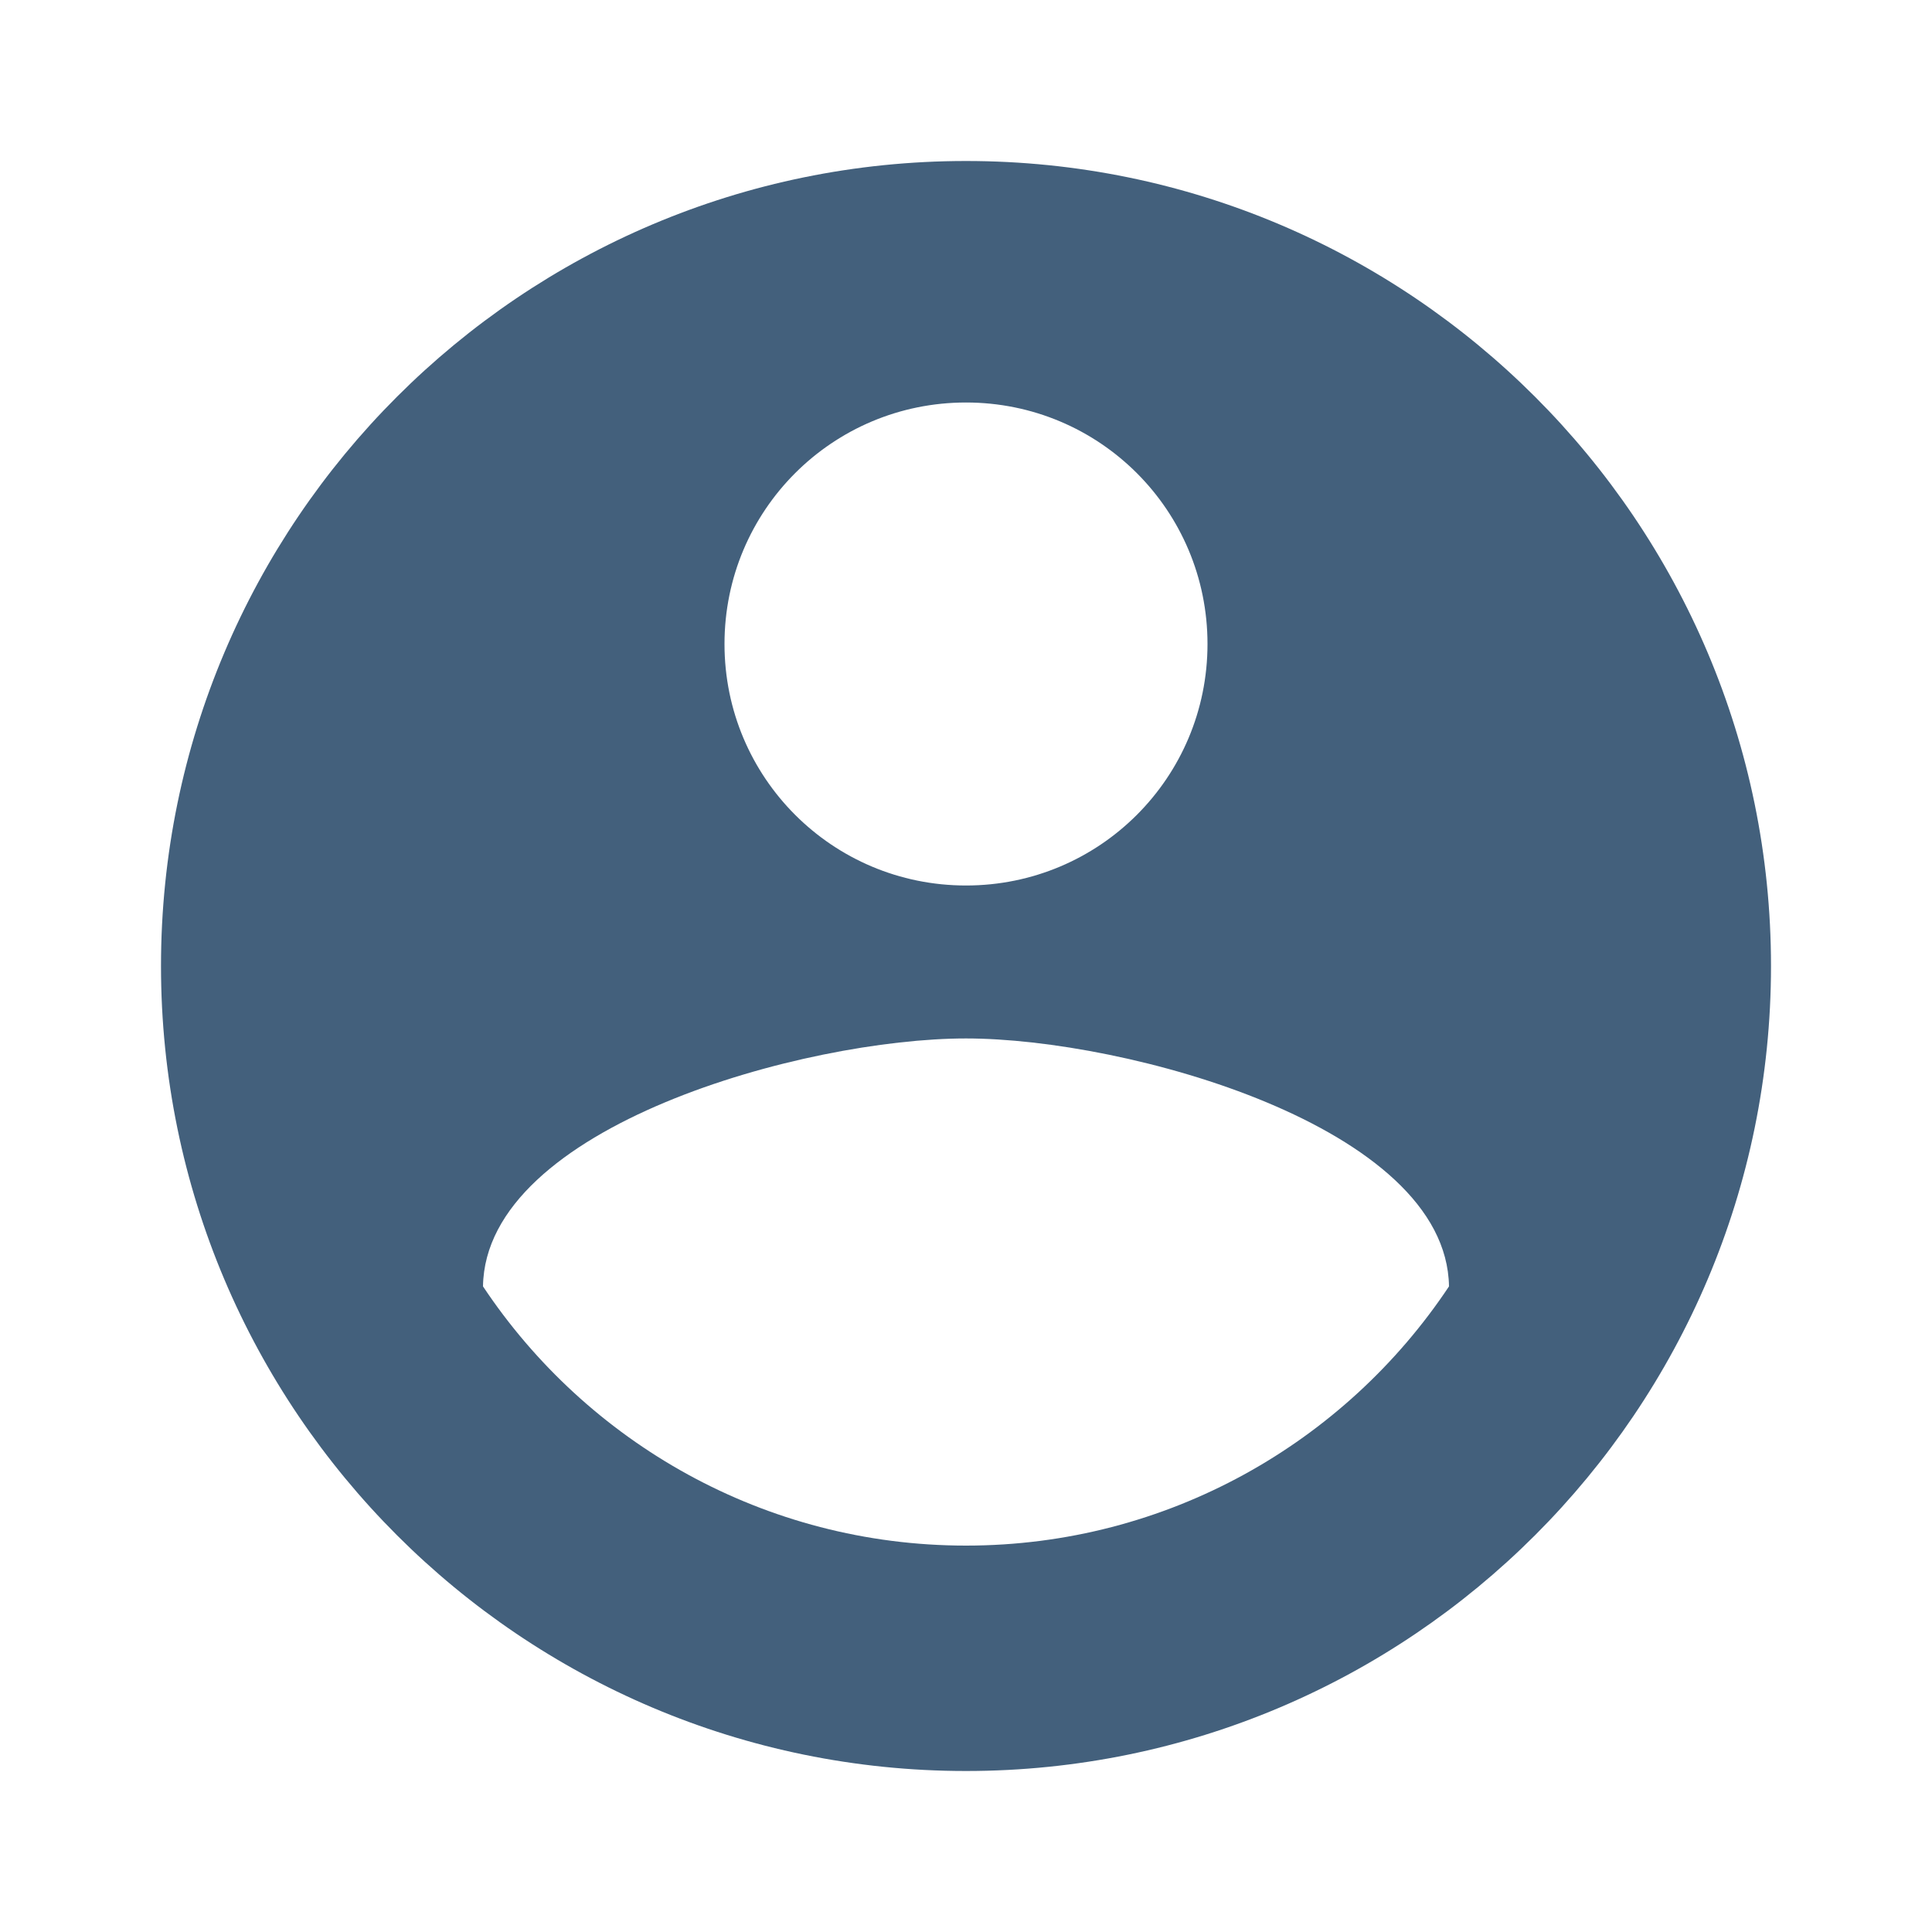 <svg width="30" height="30" viewBox="0 0 30 30" fill="none" xmlns="http://www.w3.org/2000/svg">
<g clip-path="url(#clip0_3801_11818)">
<path d="M15 2.5C8.1 2.5 2.5 8.1 2.5 15C2.5 21.9 8.1 27.5 15 27.5C21.9 27.5 27.5 21.9 27.5 15C27.5 8.1 21.9 2.5 15 2.5ZM15 6.25C17.075 6.25 18.75 7.925 18.75 10C18.75 12.075 17.075 13.75 15 13.75C12.925 13.75 11.25 12.075 11.25 10C11.25 7.925 12.925 6.25 15 6.25ZM15 24C11.875 24 9.113 22.4 7.5 19.975C7.537 17.488 12.5 16.125 15 16.125C17.488 16.125 22.462 17.488 22.5 19.975C20.887 22.4 18.125 24 15 24Z" fill="#43607C"/>
</g>
<defs>
<clipPath id="clip0_3801_11818">
<rect width="30" height="30" fill="white"/>
</clipPath>
</defs>
</svg>
